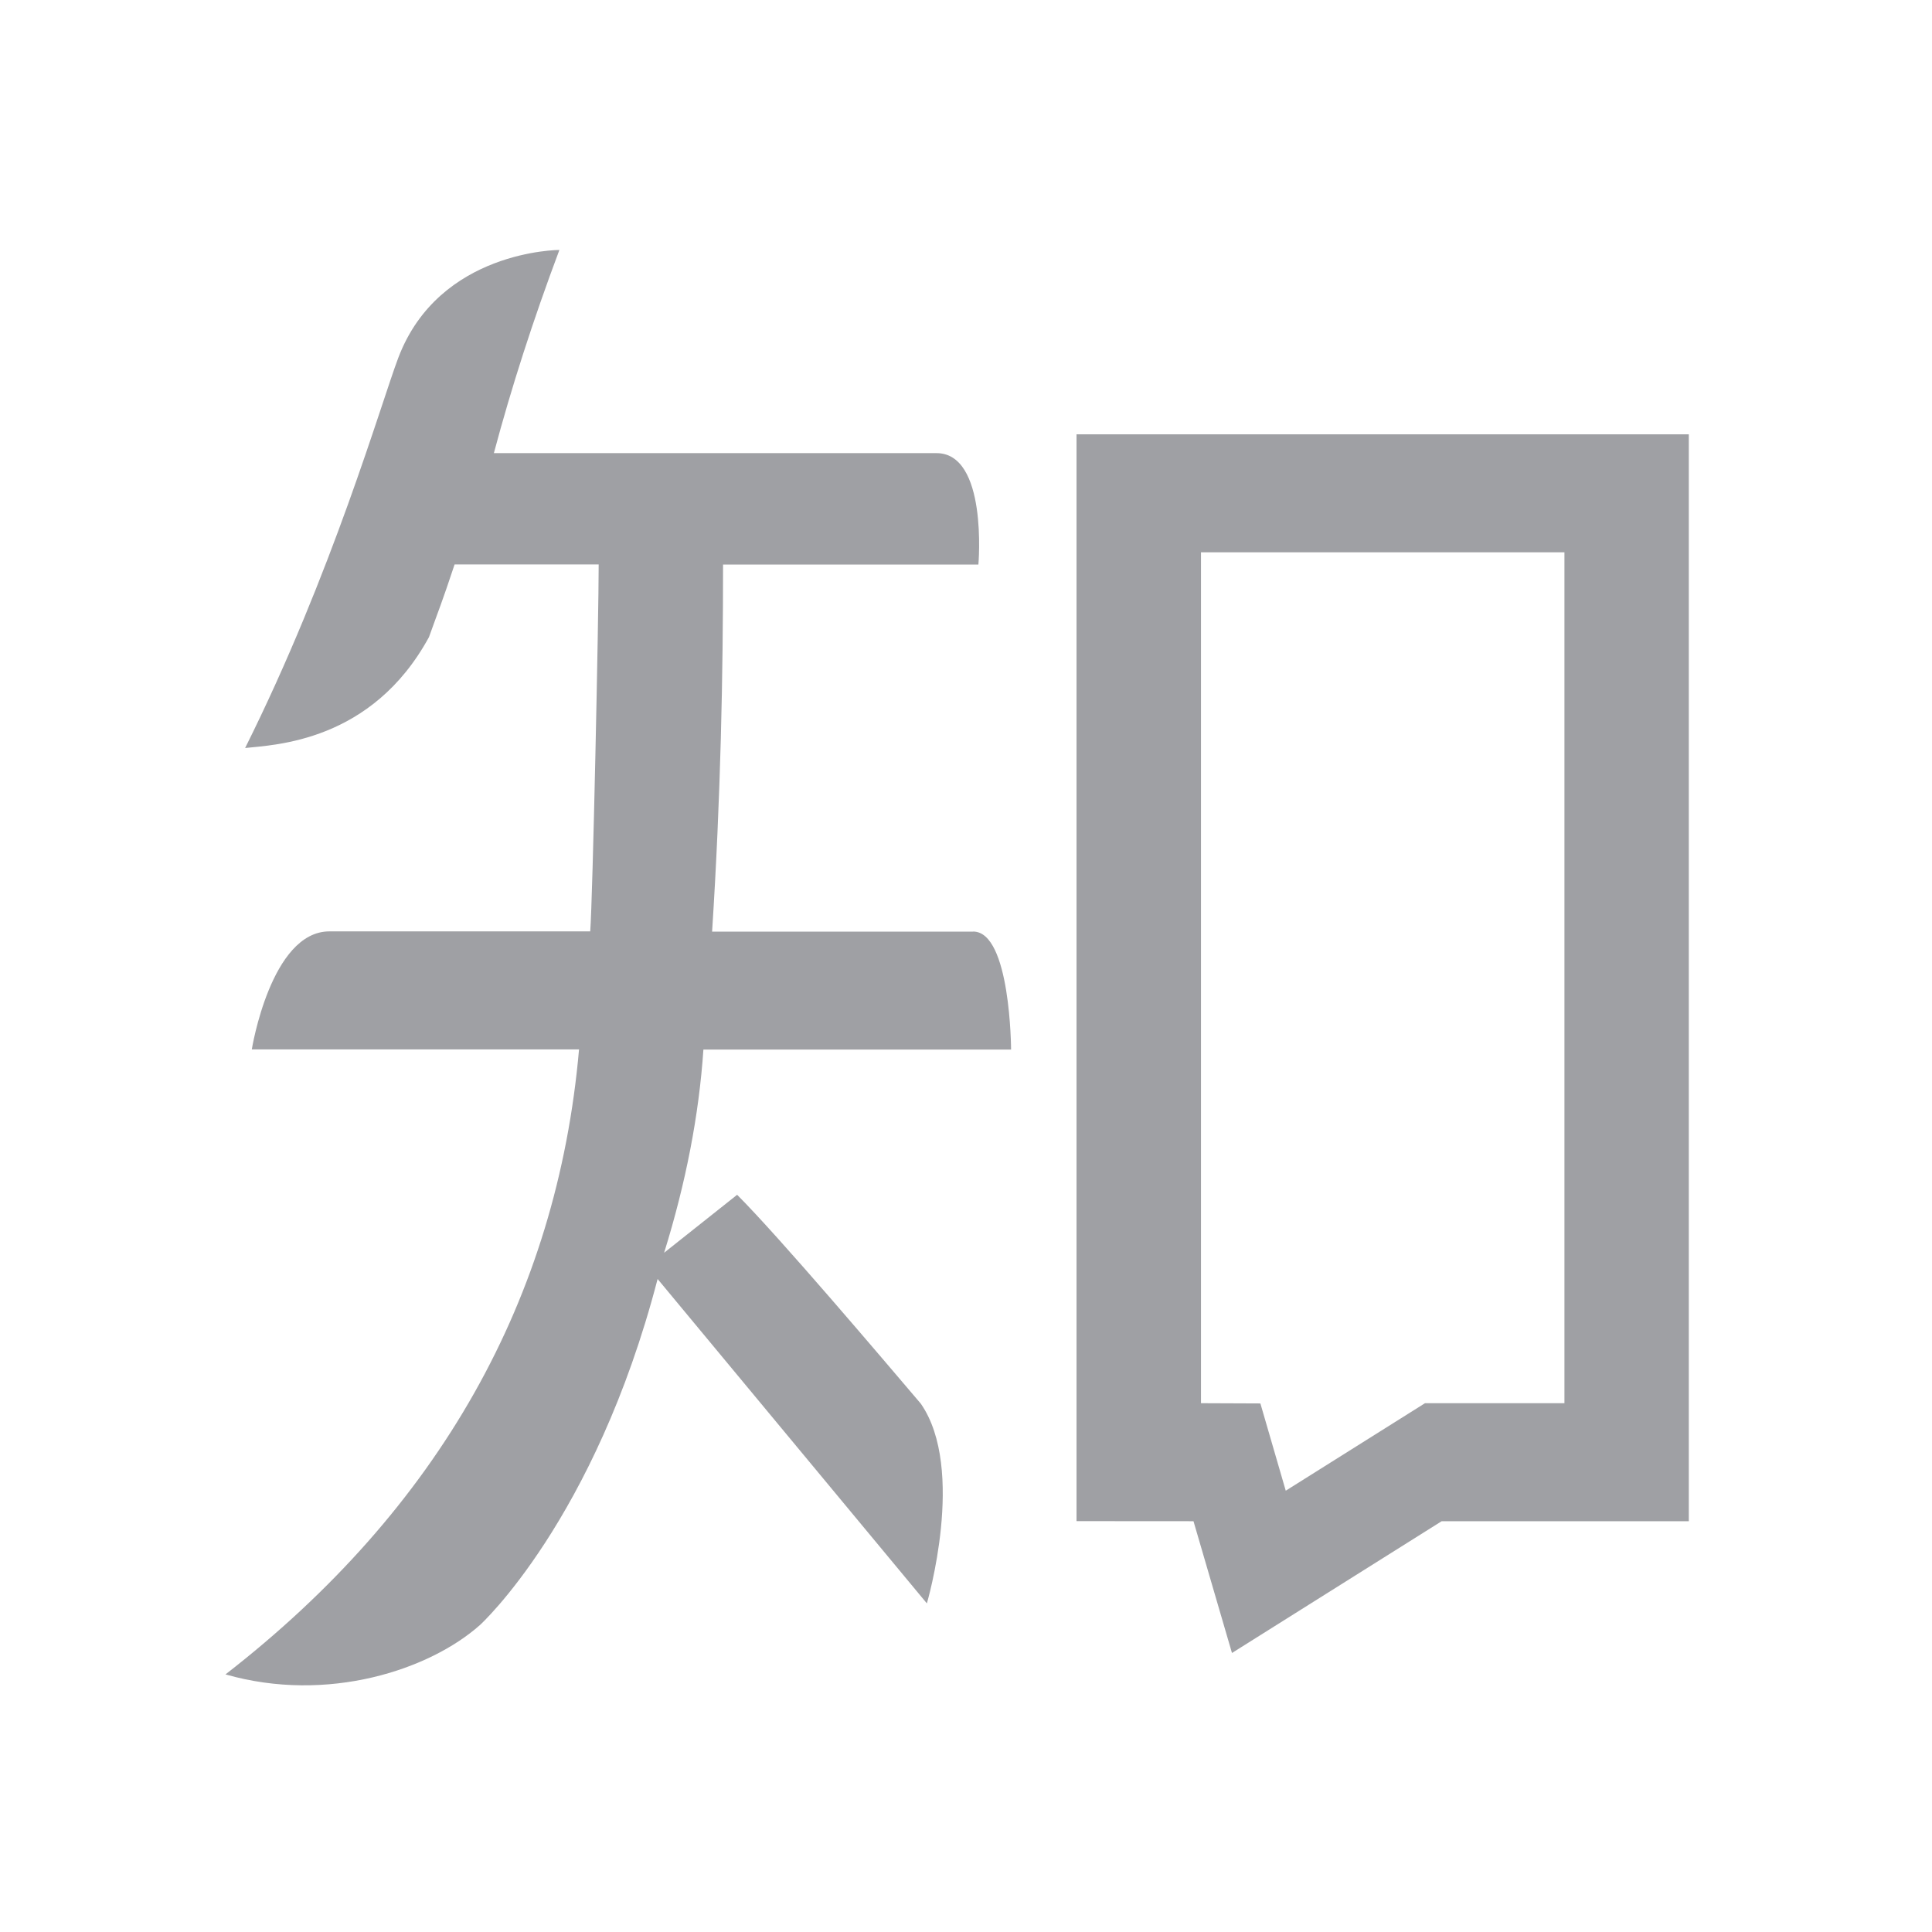 <svg xmlns="http://www.w3.org/2000/svg" viewBox="0 0 24 24" width="64" height="64" fill="#9FA0A4" version="1.2" baseProfile="tiny" xmlns:svg="http://www.w3.org/2000/svg"><path d="M13.373 18.896L14.826 18.897L15.304 20.534L17.909 18.897H20.979V5.395H13.373V18.896ZM14.919 6.861H19.434V17.431H17.702L15.972 18.518L15.657 17.434L14.919 17.431V6.861L14.919 6.861ZM12.089 11.573H8.846C8.954 9.891 8.982 8.371 8.982 7.013H12.154C12.154 7.013 12.276 5.613 11.622 5.629H6.135C6.352 4.815 6.623 3.974 6.949 3.105C6.949 3.105 5.456 3.105 4.948 4.444C4.738 4.996 4.129 7.121 3.045 9.292C3.41 9.252 4.618 9.219 5.329 7.914C5.46 7.548 5.485 7.5 5.647 7.012H7.437C7.437 7.663 7.363 11.163 7.332 11.57H4.092C3.364 11.57 3.128 13.036 3.128 13.036H7.193C6.921 16.131 5.456 18.739 2.801 20.8C4.071 21.163 5.337 20.743 5.963 20.186C5.963 20.186 7.388 18.889 8.169 15.888L11.514 19.918C11.514 19.918 12.005 18.25 11.438 17.436C10.967 16.883 9.698 15.385 9.157 14.842L8.25 15.562C8.52 14.694 8.683 13.852 8.738 13.038H12.56C12.56 13.038 12.555 11.572 12.089 11.572V11.573Z"></path></svg>
